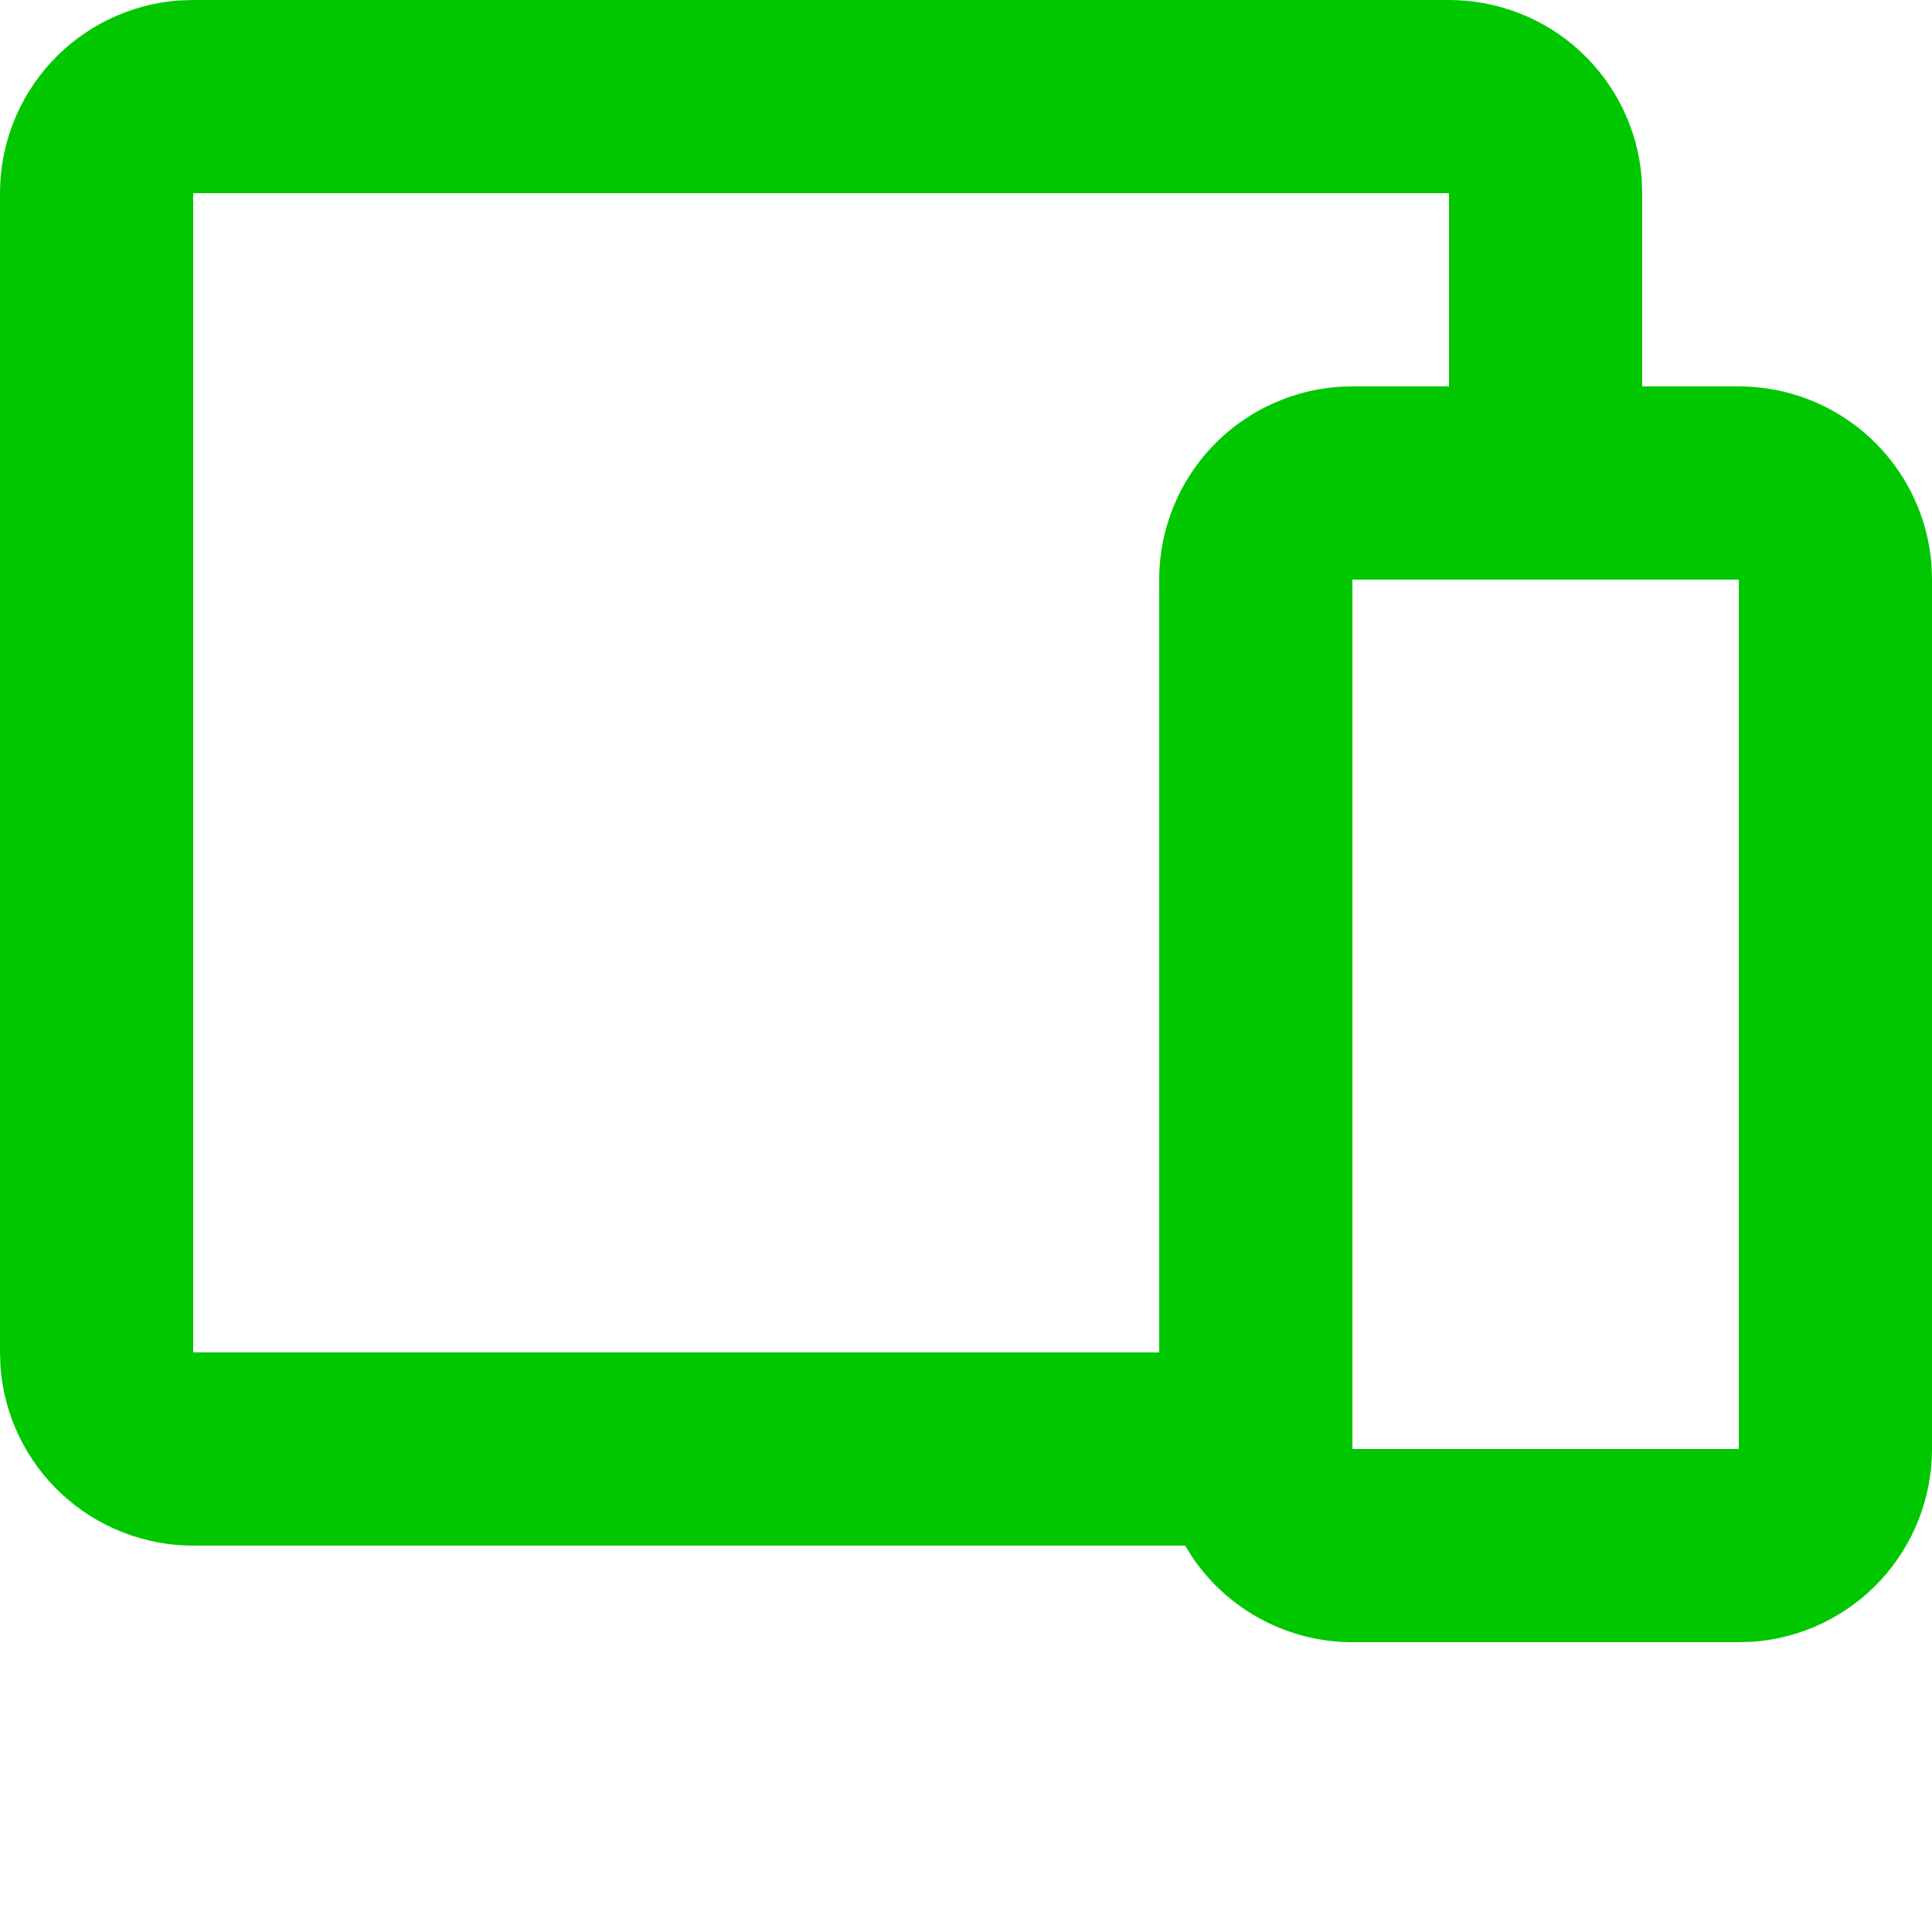 <svg width="36" height="36" viewBox="0 0 36 36" fill="none" xmlns="http://www.w3.org/2000/svg">
<path d="M27 1.80482e-07C27.908 -0 28.783 0.343 29.449 0.96C30.115 1.578 30.523 2.424 30.591 3.33L30.6 3.6V7.2H32.4C33.308 7.2 34.183 7.543 34.849 8.16C35.515 8.778 35.923 9.624 35.991 10.53L36 10.8V27C36 27.908 35.657 28.783 35.04 29.449C34.422 30.115 33.576 30.523 32.67 30.591L32.4 30.6H25.2C24.616 30.6 24.042 30.458 23.525 30.186C23.009 29.915 22.566 29.522 22.235 29.041L22.082 28.8H3.6C2.692 28.8 1.817 28.457 1.151 27.84C0.485 27.222 0.077 26.376 0.009 25.47L1.80482e-07 25.2V3.6C-0 2.692 0.343 1.817 0.96 1.151C1.578 0.485 2.424 0.077 3.33 0.009L3.6 1.80482e-07H27ZM32.4 10.8H25.2V27H32.4V10.8ZM27 3.6H3.6V25.2H21.6V10.8C21.6 9.845 21.979 8.93 22.654 8.254C23.329 7.579 24.245 7.2 25.2 7.2H27V3.6Z" fill="#00C700"/>
</svg>

